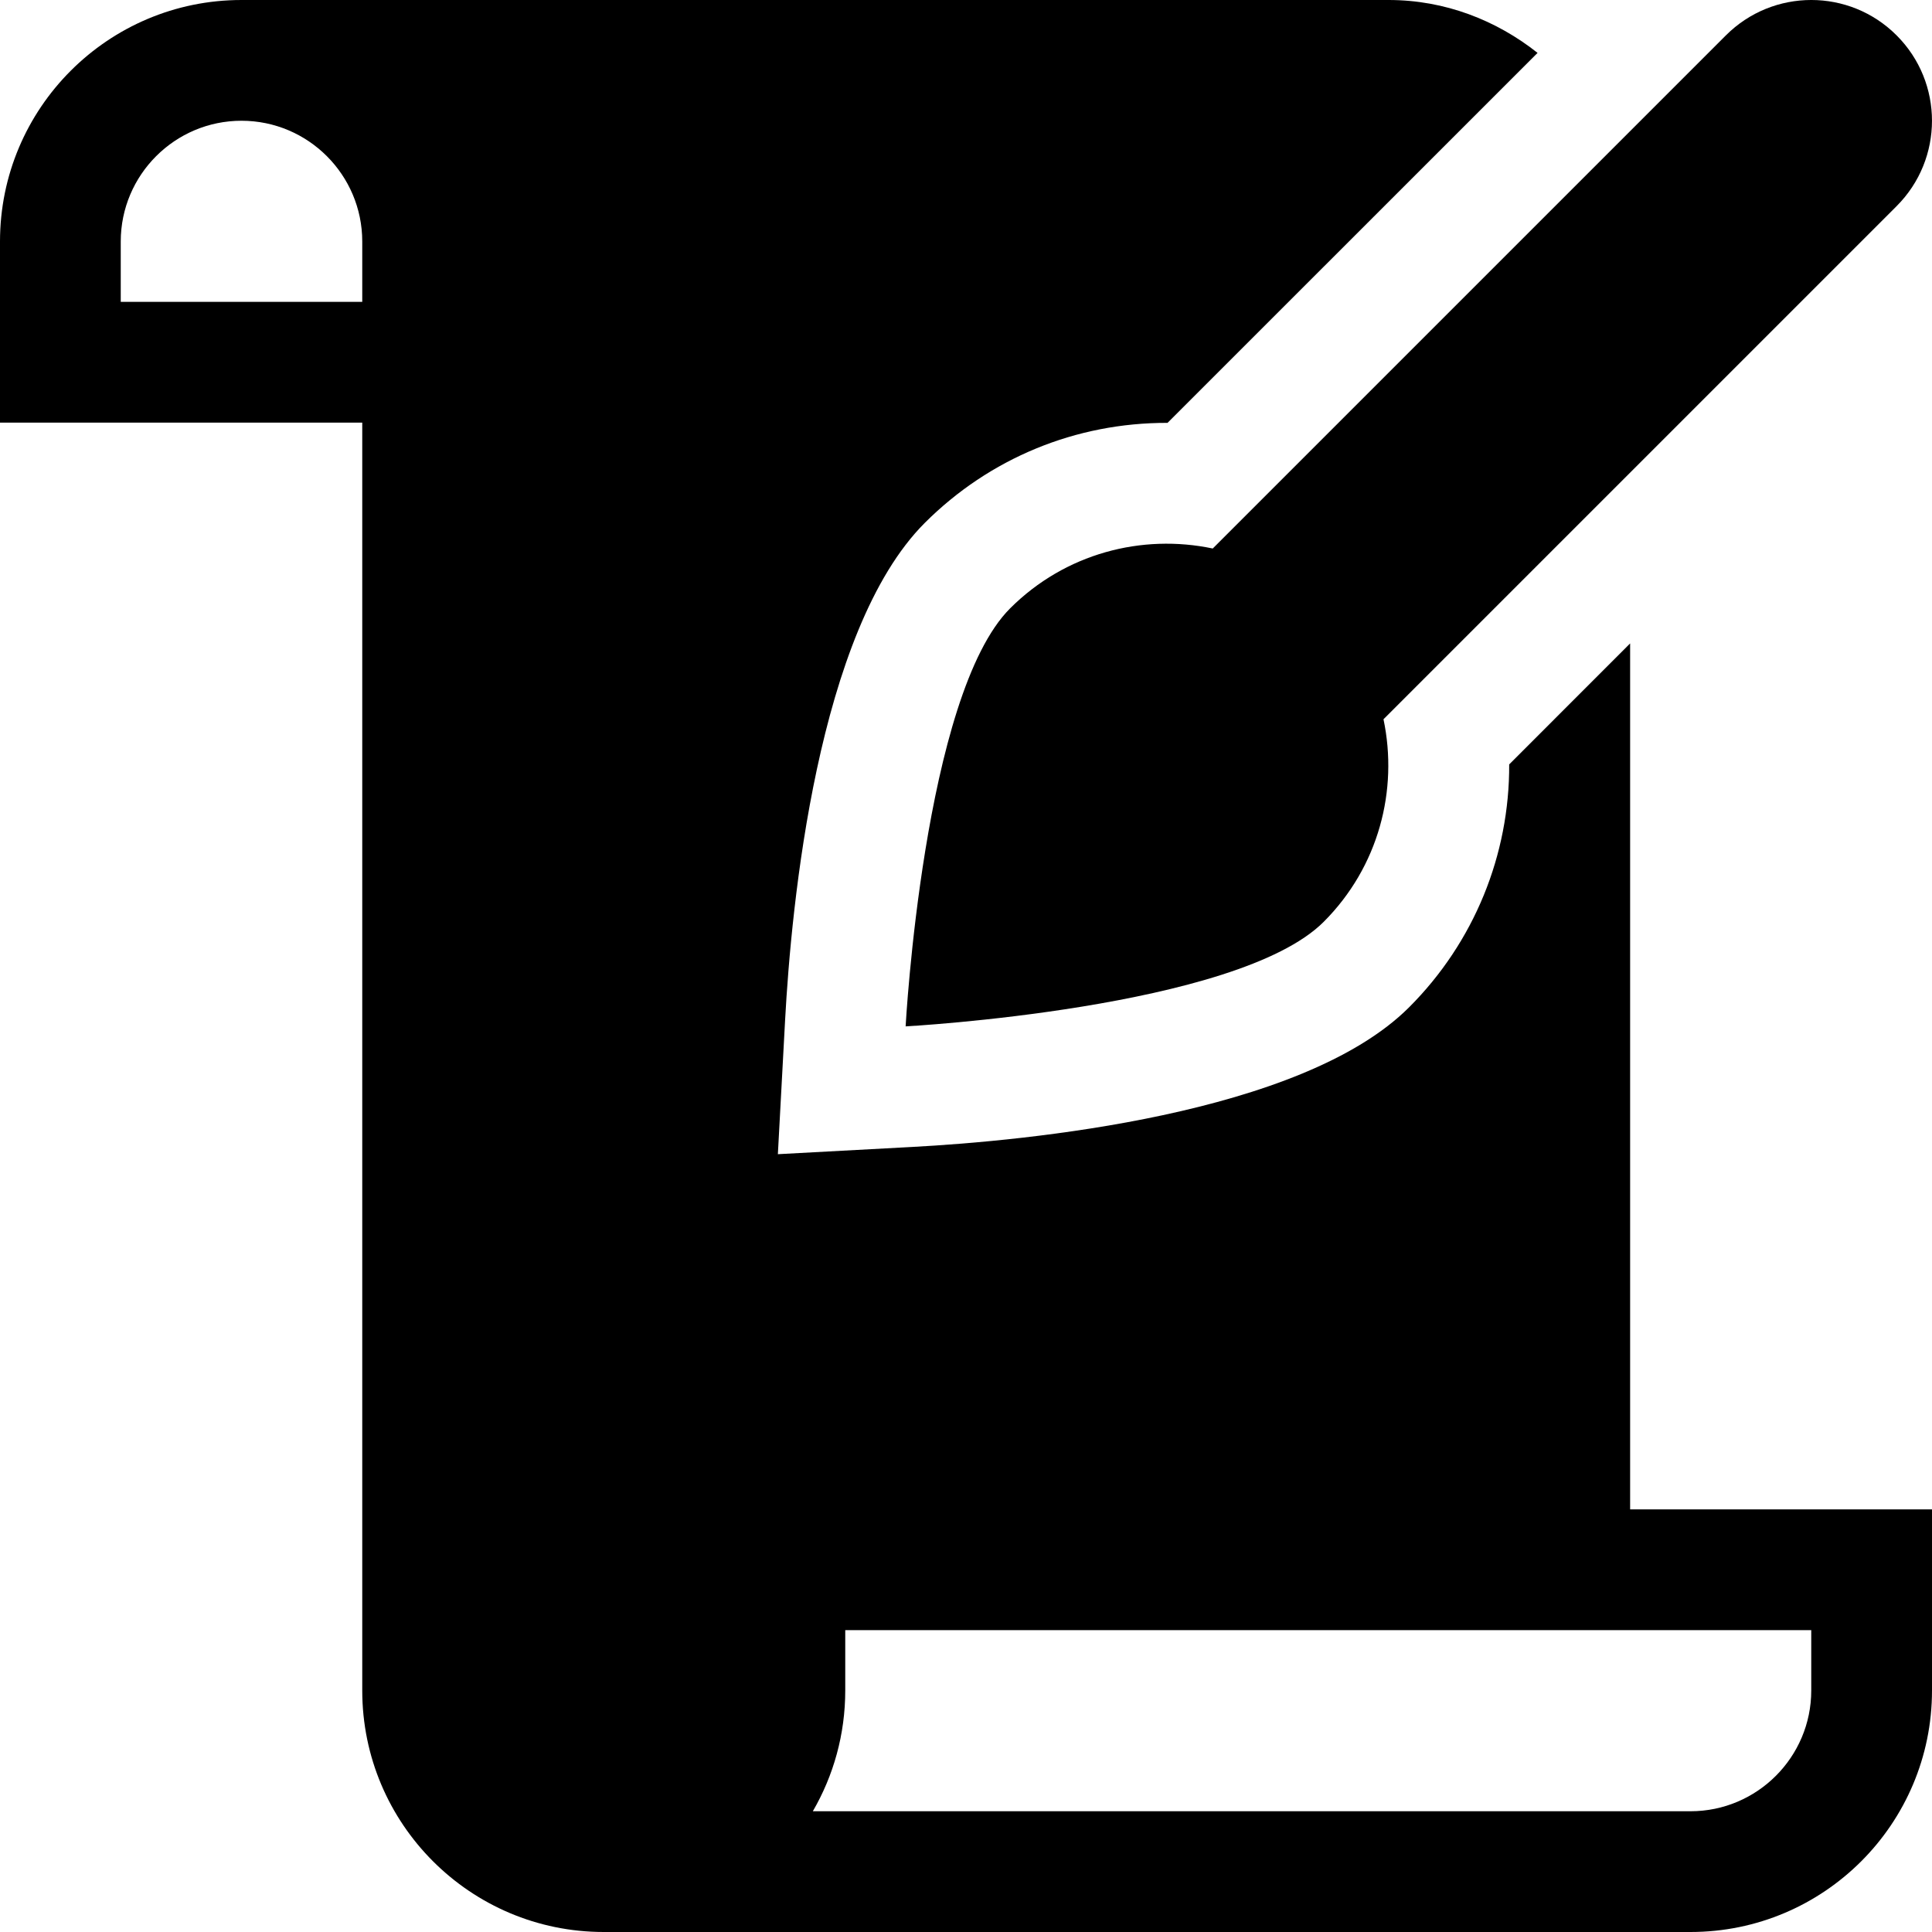 <?xml version="1.0" encoding="utf-8"?>
<!-- Generator: Adobe Illustrator 19.2.1, SVG Export Plug-In . SVG Version: 6.00 Build 0)  -->
<!DOCTYPE svg PUBLIC "-//W3C//DTD SVG 1.1//EN" "http://www.w3.org/Graphics/SVG/1.1/DTD/svg11.dtd">
<svg version="1.1" id="Layer_1" xmlns="http://www.w3.org/2000/svg" xmlns:xlink="http://www.w3.org/1999/xlink" x="0px" y="0px"
	 width="32px" height="32px" viewBox="0 0 32 32" enable-background="new 0 0 32 32" xml:space="preserve">
<path d="M27,10.657l-2.003,2.004c0.006,1.497-0.578,2.943-1.658,4.023c-1.783,1.782-6.35,2.212-8.23,2.313l-2.225,0.12l0.12-2.226
	c0.102-1.88,0.531-6.447,2.313-8.23C16.39,7.589,17.818,7,19.338,7.004l0,0l6.129-6.128C24.785,0.336,23.935,0,23,0H4
	C1.791,0,0,1.791,0,4v3h6v21c0,2.209,1.791,4,4,4h18c2.209,0,4-1.791,4-4v-3h-5V10.657z M6,5H2V4c0-1.103,0.897-2,2-2s2,0.897,2,2V5
	z M30,27v1c0,1.103-0.897,2-2,2H13.463C13.805,29.411,14,28.728,14,28v-1H30z"/>
<path d="M28.586,0.586l-8.499,8.499c-1.174-0.247-2.444,0.08-3.356,0.991C15.297,11.51,15,17,15,17s5.49-0.297,6.924-1.731
	c0.912-0.912,1.238-2.182,0.991-3.356l8.499-8.499c0.781-0.781,0.781-2.047,0-2.828C30.633-0.196,29.367-0.195,28.586,0.586z"/>
</svg>
